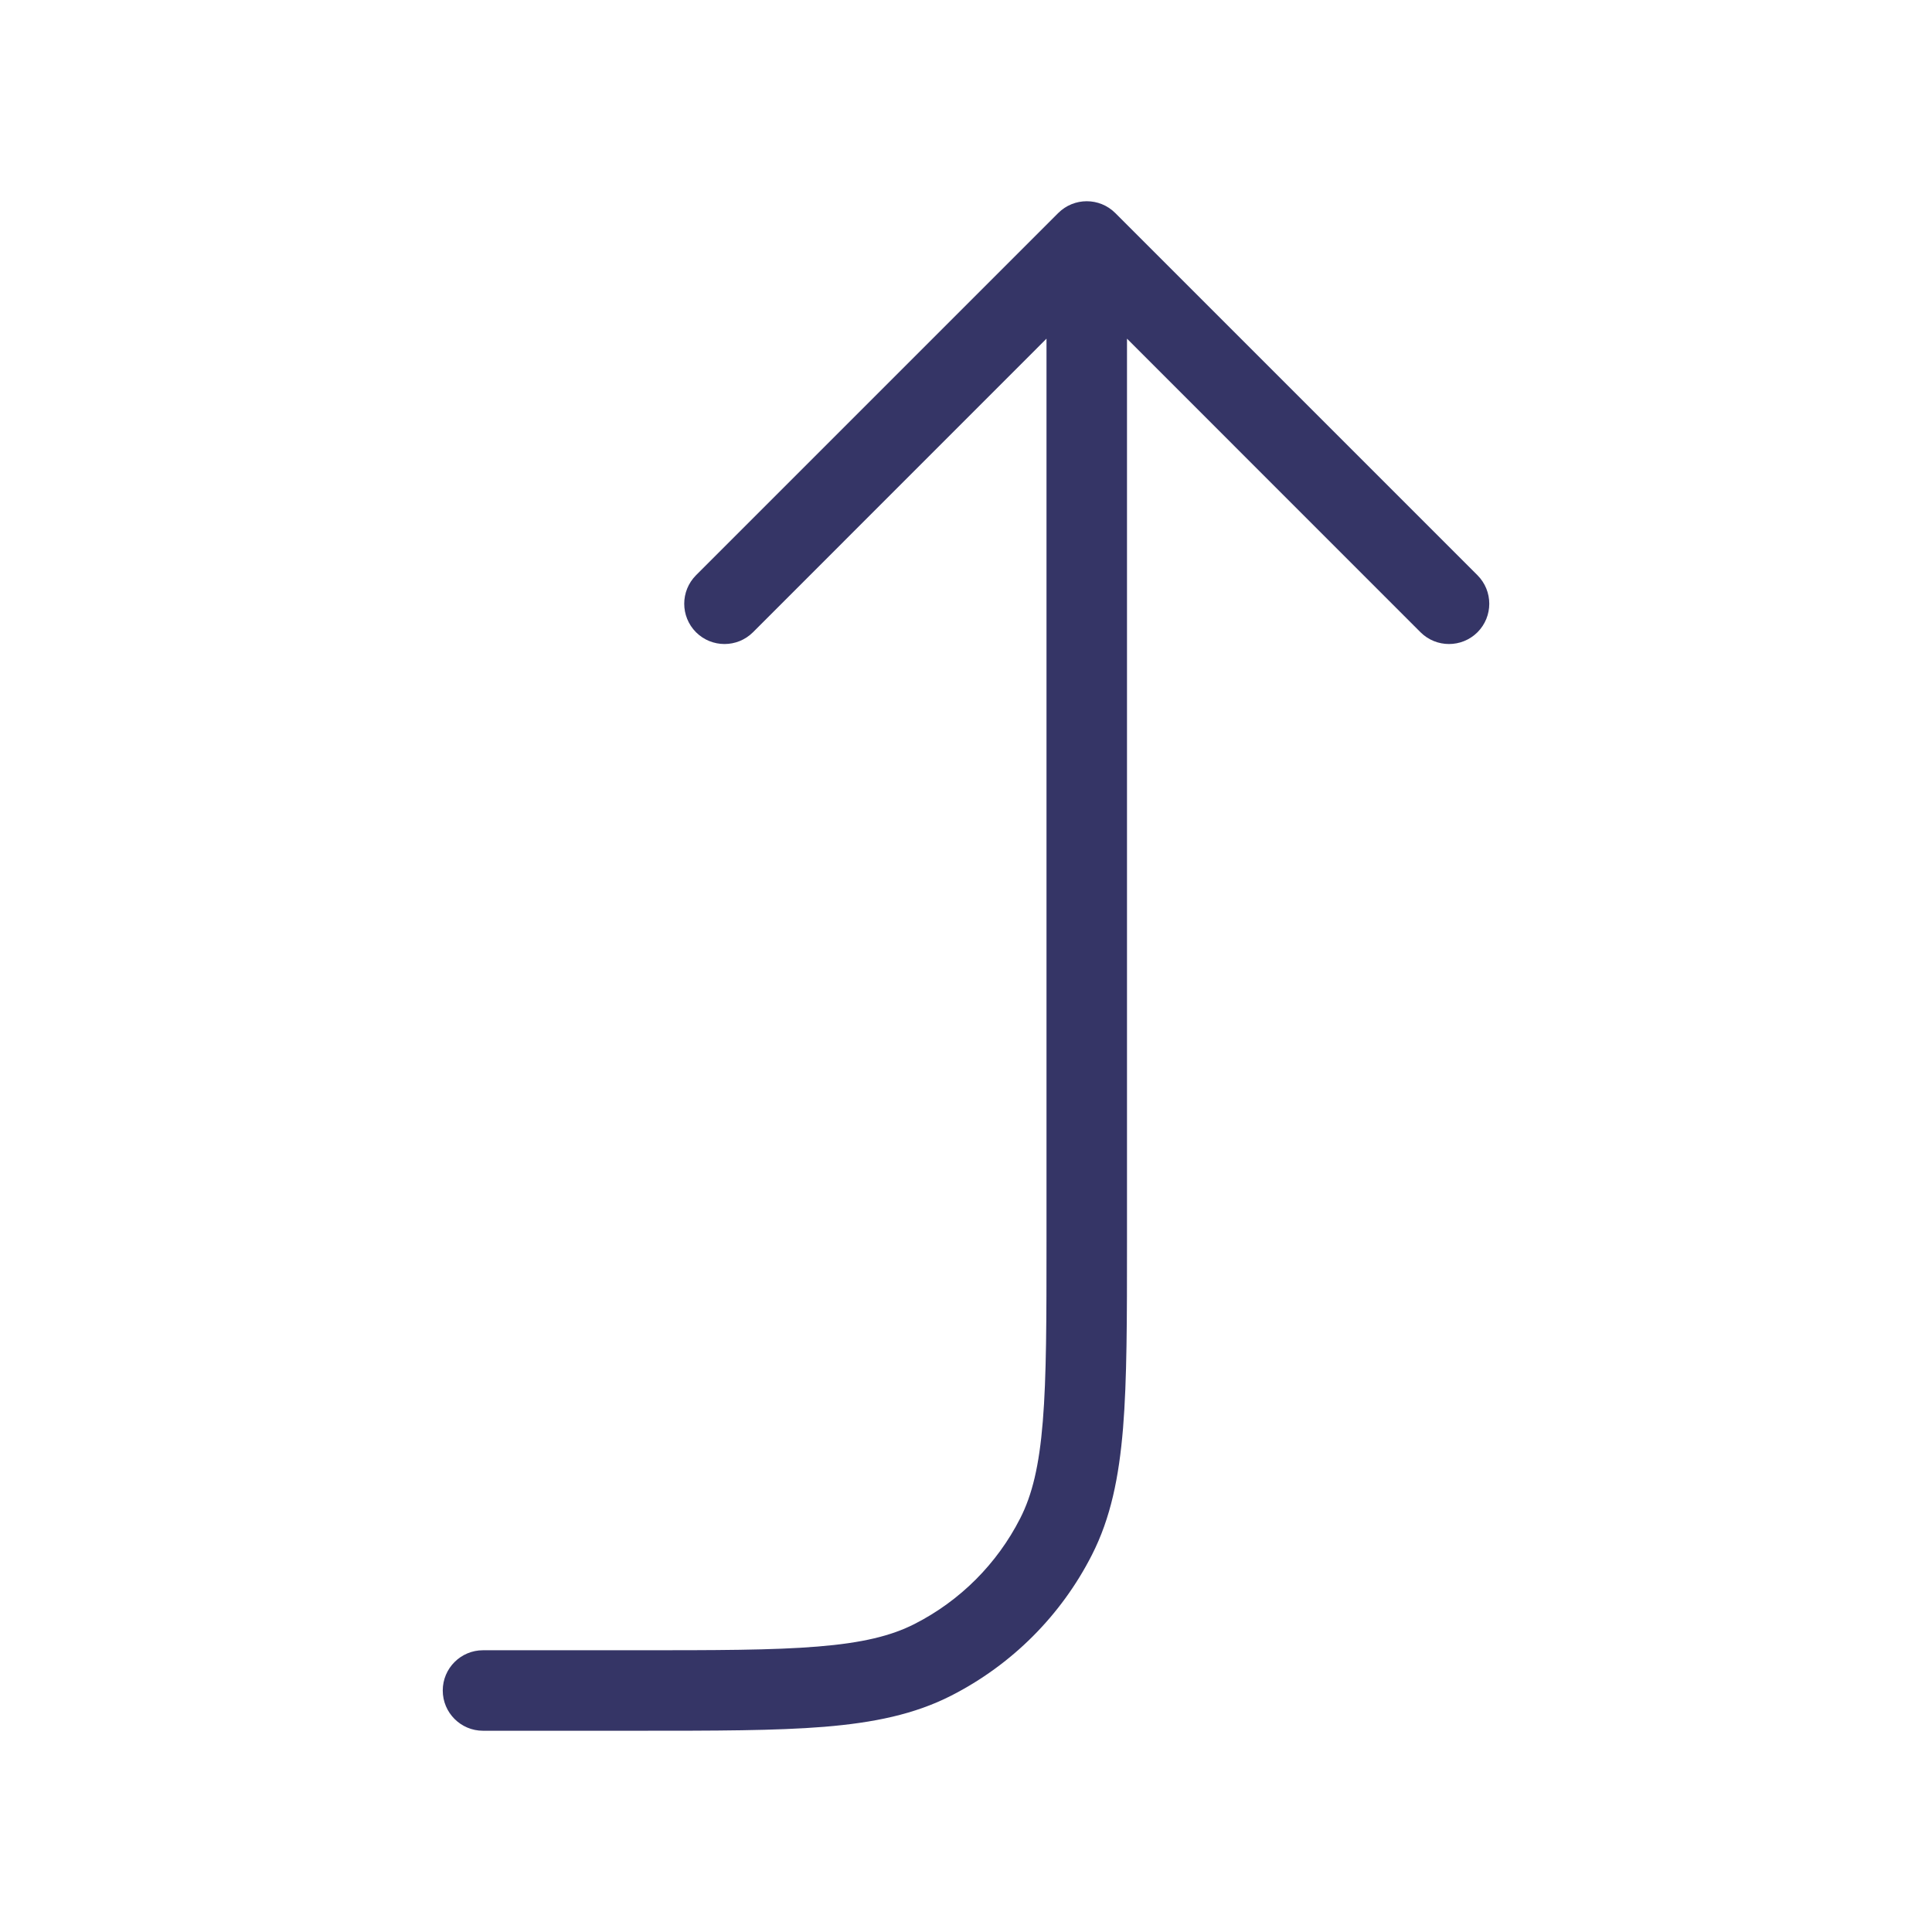 <svg width="24" height="24" viewBox="0 0 24 24" fill="none" xmlns="http://www.w3.org/2000/svg">
<path d="M17.646 7.854C17.842 8.049 18.158 8.049 18.354 7.854C18.549 7.658 18.549 7.342 18.354 7.146L13.854 2.646C13.658 2.451 13.342 2.451 13.146 2.646L8.646 7.146C8.451 7.342 8.451 7.658 8.646 7.854C8.842 8.049 9.158 8.049 9.354 7.854L13 4.207V15.4C13 16.388 13 17.099 12.954 17.658C12.909 18.211 12.822 18.57 12.673 18.862C12.385 19.427 11.927 19.885 11.362 20.173C11.07 20.322 10.711 20.409 10.158 20.454C9.6 20.5 8.888 20.5 7.9 20.5H6C5.724 20.5 5.5 20.724 5.5 21C5.5 21.276 5.724 21.5 6 21.5H7.922C8.884 21.5 9.635 21.5 10.239 21.451C10.854 21.4 11.359 21.297 11.816 21.064C12.569 20.68 13.181 20.069 13.564 19.316C13.797 18.859 13.9 18.354 13.951 17.739C14 17.136 14 16.384 14 15.422V4.207L17.646 7.854Z" fill="#353566"/>
</svg>
